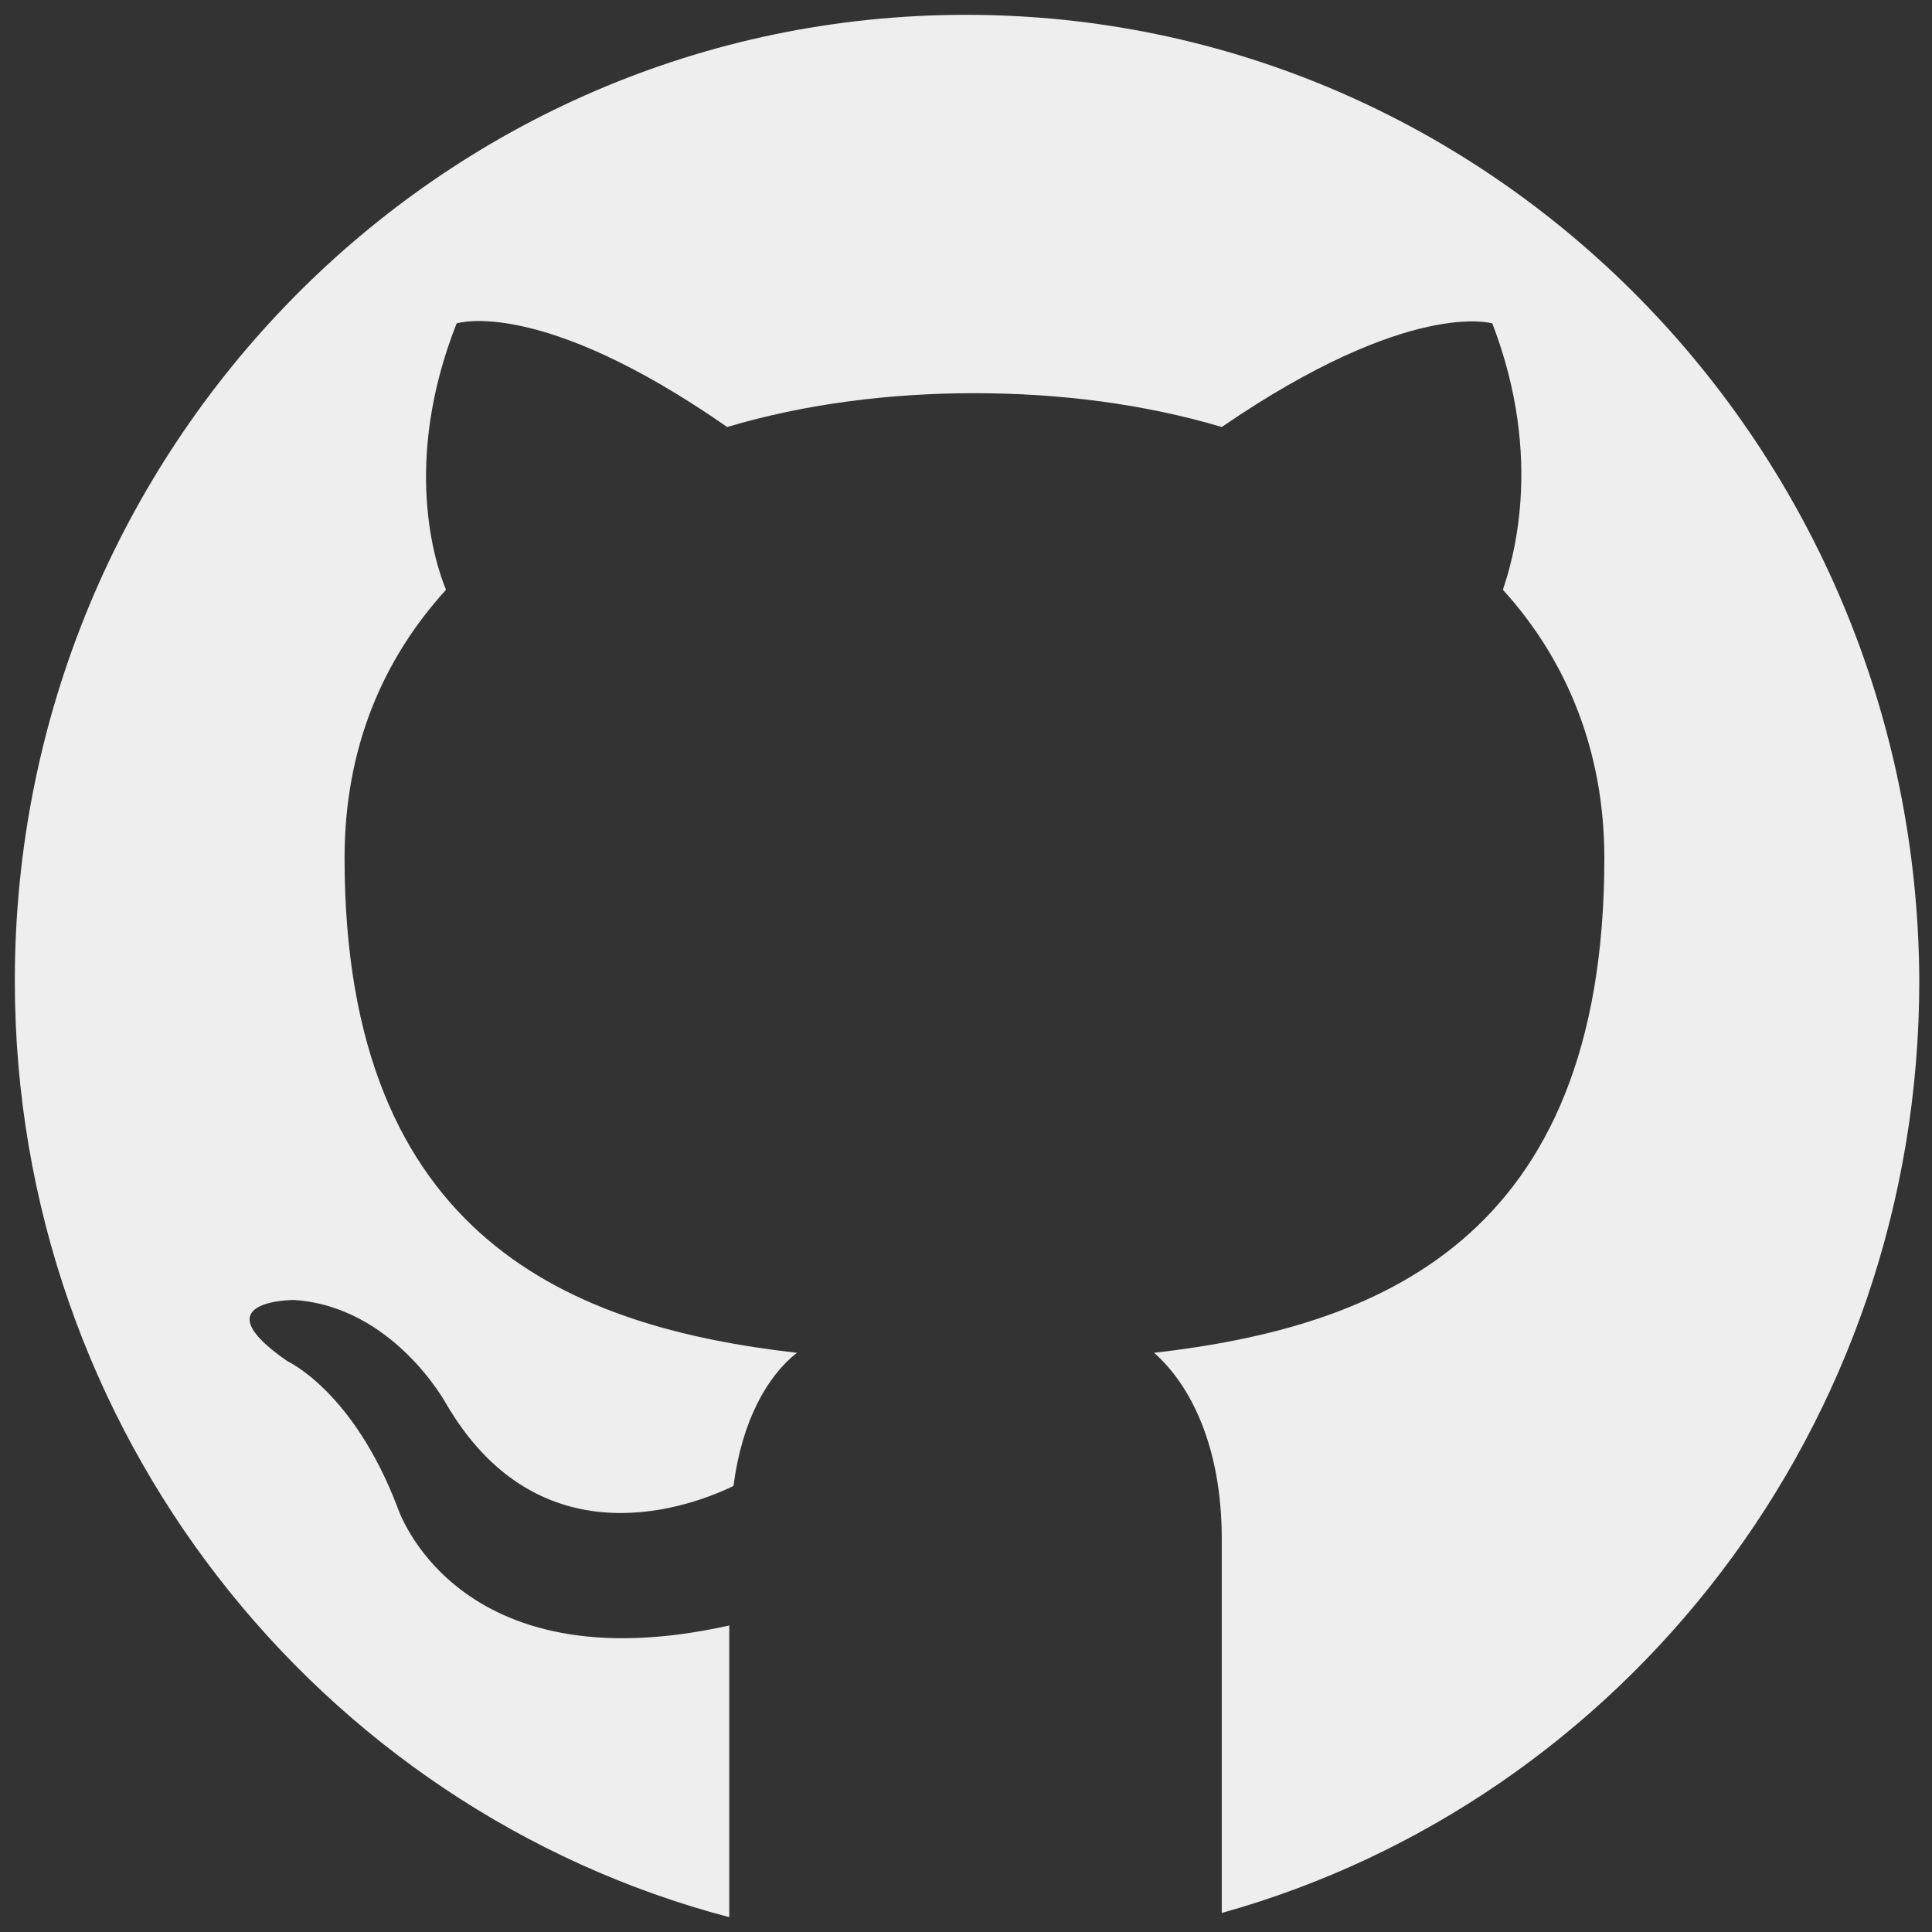 <?xml version="1.0" encoding="utf-8"?>
<!-- Generator: Adobe Illustrator 25.2.3, SVG Export Plug-In . SVG Version: 6.00 Build 0)  -->
<svg version="1.1" id="Capa_1" xmlns="http://www.w3.org/2000/svg" xmlns:xlink="http://www.w3.org/1999/xlink" x="0px" y="0px"
	 viewBox="0 0 256 256" style="enable-background:new 0 0 256 256;" xml:space="preserve">
<rect x="0" y="0" width="256" height="256" fill="#333333" stroke="none"/>
<style type="text/css">
	.st0{fill:#EEEEEE;}
</style>
<desc>Created with Fabric.js 1.7.22</desc>
<g transform="translate(128 128) scale(0.72 0.72)">
	<g transform="translate(-175.05 -175.05) scale(3.89 3.89)">
		<path class="st0" d="M45,0C20.1,0,0,20.5,0,45.7C0,67,14.4,84.9,33.8,90c0-5.3,0-11.8,0-13.8c-13,2.9-15.7-5.6-15.7-5.6
			c-2.1-5.5-5.2-6.9-5.2-6.9c-4.2-2.9,0.3-2.9,0.3-2.9c4.7,0.3,7.2,4.9,7.2,4.9c4.2,7.2,10.9,5.2,13.6,3.9c0.4-3.1,1.6-5.2,3-6.3
			C26.5,62.1,15.6,58,15.6,39.9c0-5.2,1.8-9.4,4.8-12.7c-0.5-1.2-2.1-6,0.5-12.6c0,0,3.9-1.3,12.8,4.9c3.7-1.1,7.7-1.6,11.7-1.6
			c4,0,8,0.5,11.7,1.6c8.9-6.1,12.8-4.9,12.8-4.9c2.5,6.5,0.9,11.4,0.5,12.6c3,3.3,4.8,7.6,4.8,12.7c0,18.2-10.9,22.2-21.3,23.4
			c1.7,1.5,3.2,4.4,3.2,8.8c0,3.5,0,11.6,0,17.7c19-5.3,33-23,33-44.1C90,20.5,69.9,0,45,0z"/>
	</g>
</g>
</svg>
